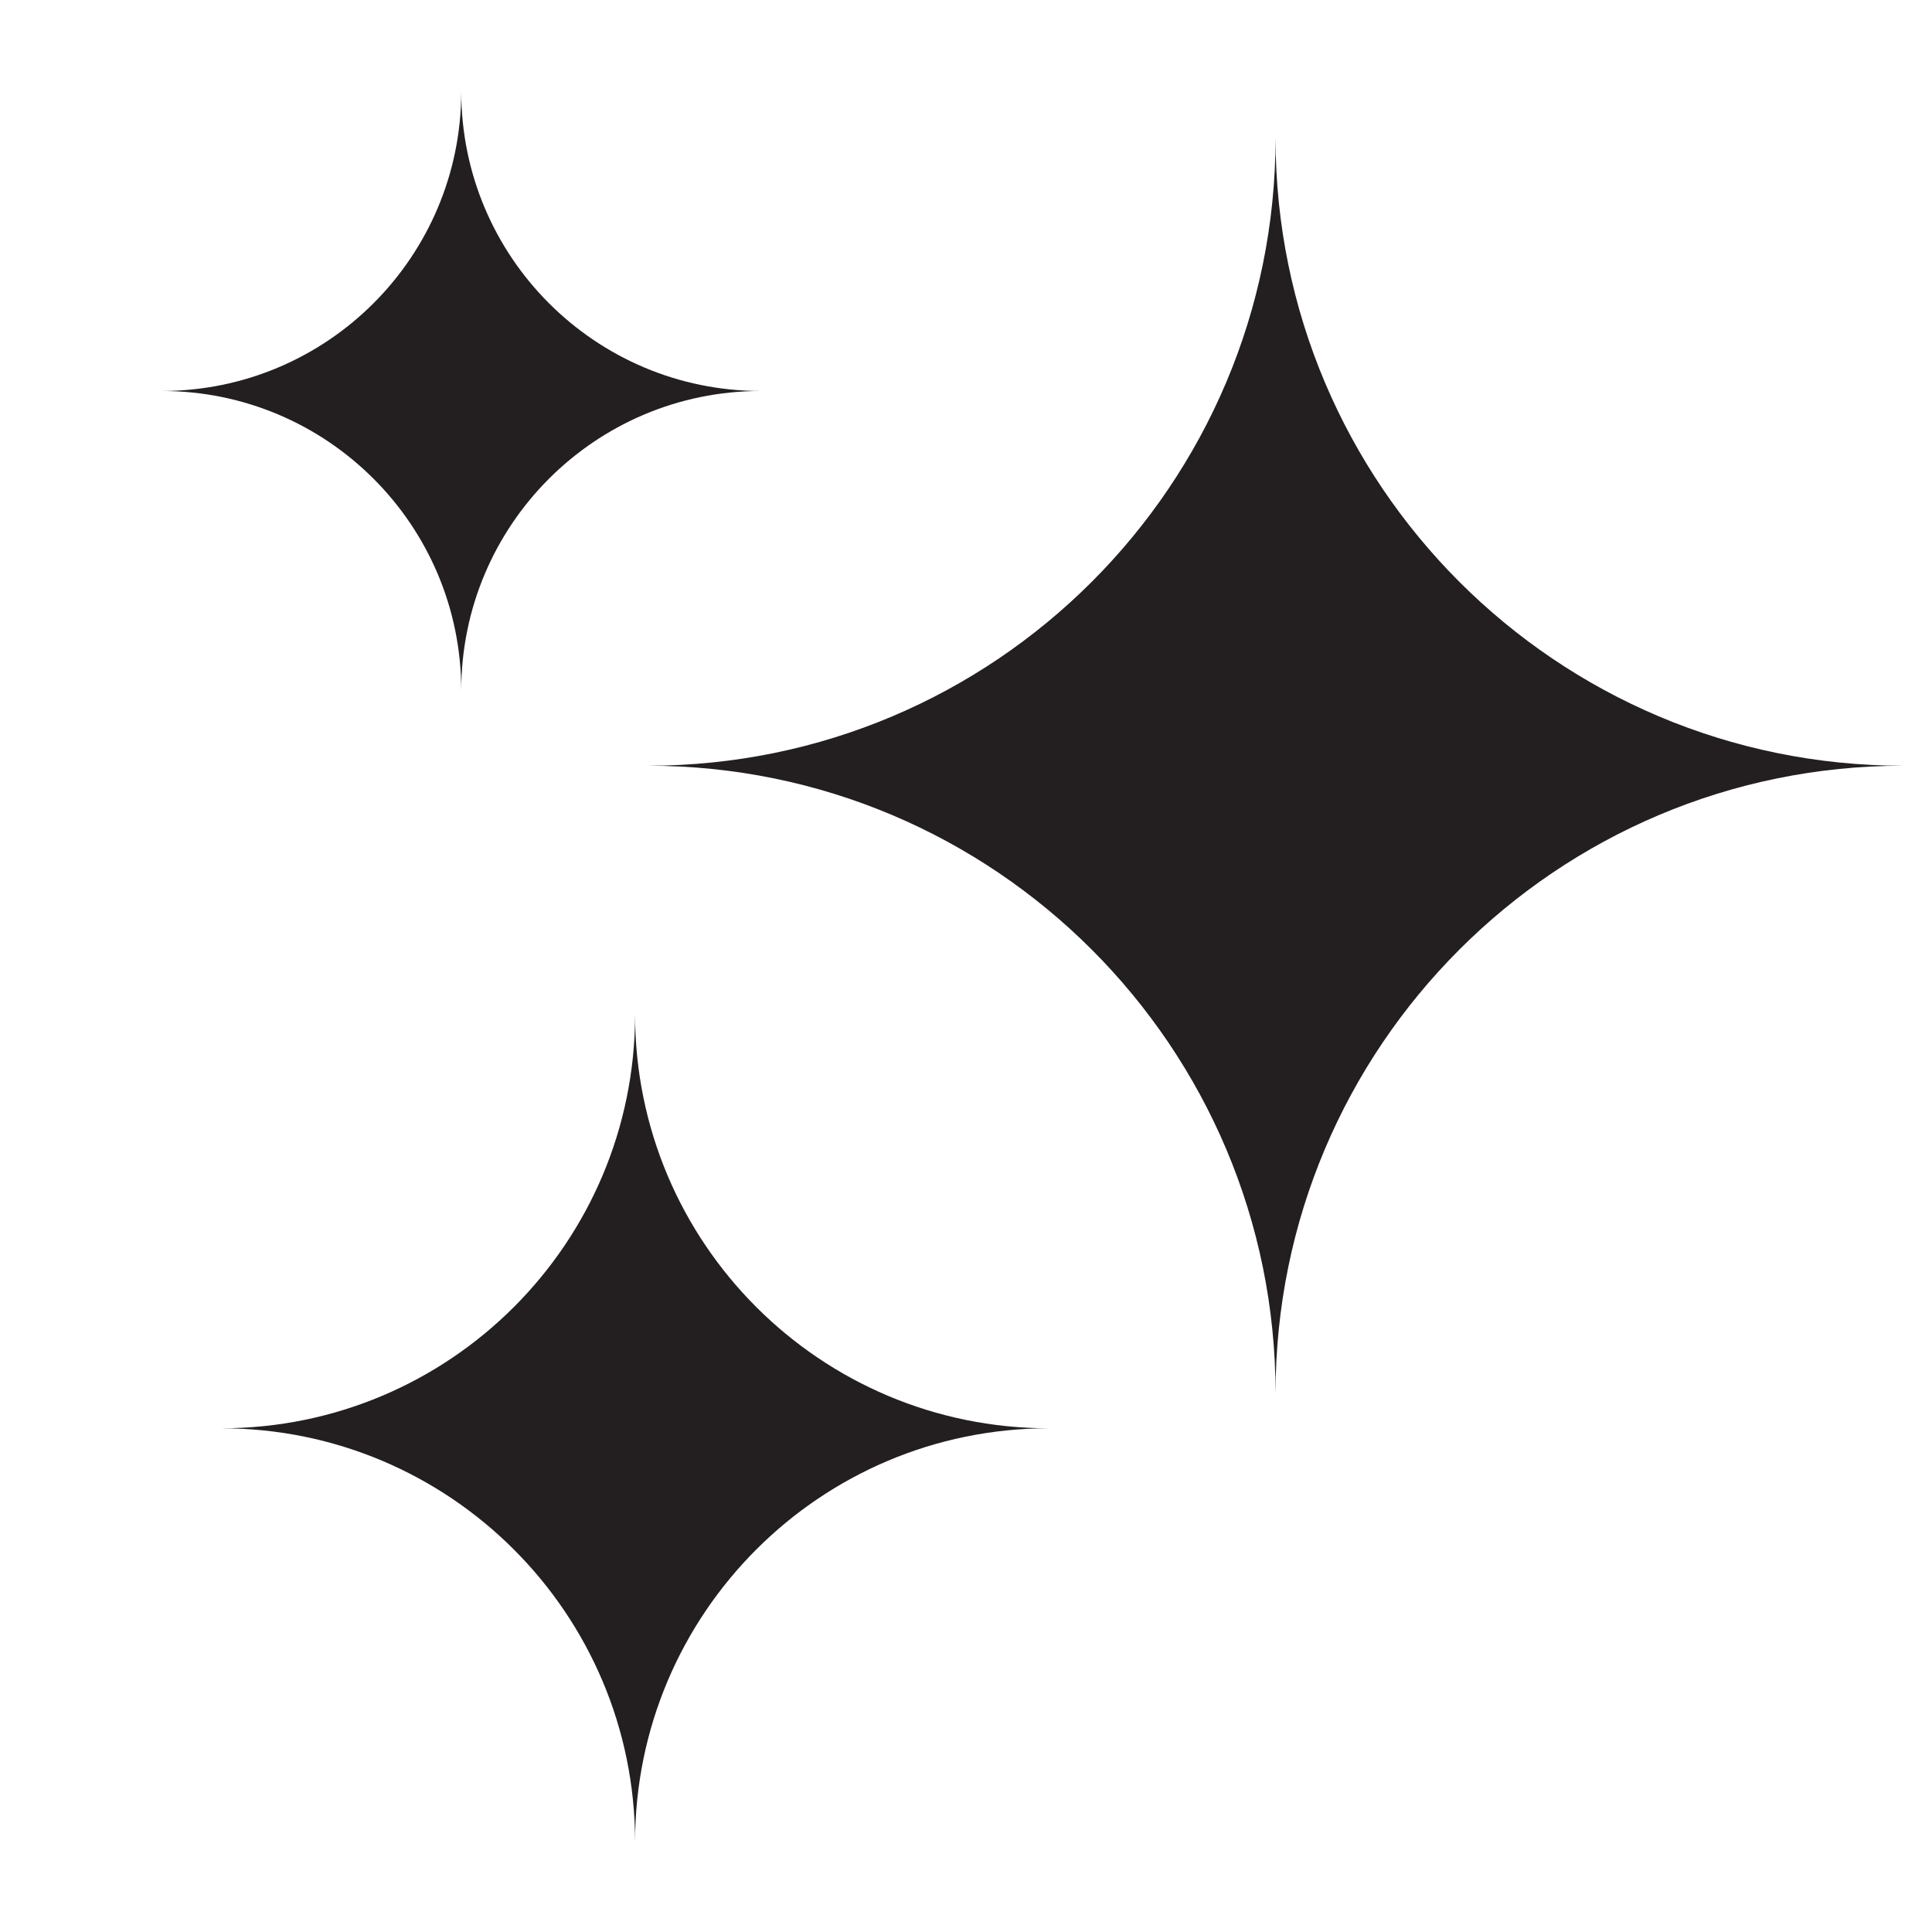 <?xml version="1.0" encoding="UTF-8"?>
<svg id="Layer_15" data-name="Layer 15" xmlns="http://www.w3.org/2000/svg" viewBox="0 0 850.41 850.41">
  <defs>
    <style>
      .cls-1 {
        fill: #231f20;
      }
    </style>
  </defs>
  <path class="cls-1" d="M561.46,613.34h0c0-152.59-123.7-276.29-276.29-276.29h0c152.59,0,276.29-123.7,276.29-276.29h0c0,152.59,123.7,276.29,276.29,276.29h0c-152.59,0-276.29,123.7-276.29,276.29Z"/>
  <path class="cls-1" d="M279.54,810.86h0c0-100.61-81.56-182.17-182.17-182.17h0c100.61,0,182.17-81.56,182.17-182.17h0c0,100.61,81.56,182.17,182.17,182.17h0c-100.61,0-182.17,81.56-182.17,182.17Z"/>
  <path class="cls-1" d="M203.03,303.94h0c0-72.81-59.03-131.84-131.84-131.84h0c72.81,0,131.84-59.03,131.84-131.84h0c0,72.81,59.03,131.84,131.84,131.84h0c-72.81,0-131.84,59.03-131.84,131.84Z"/>
</svg>
